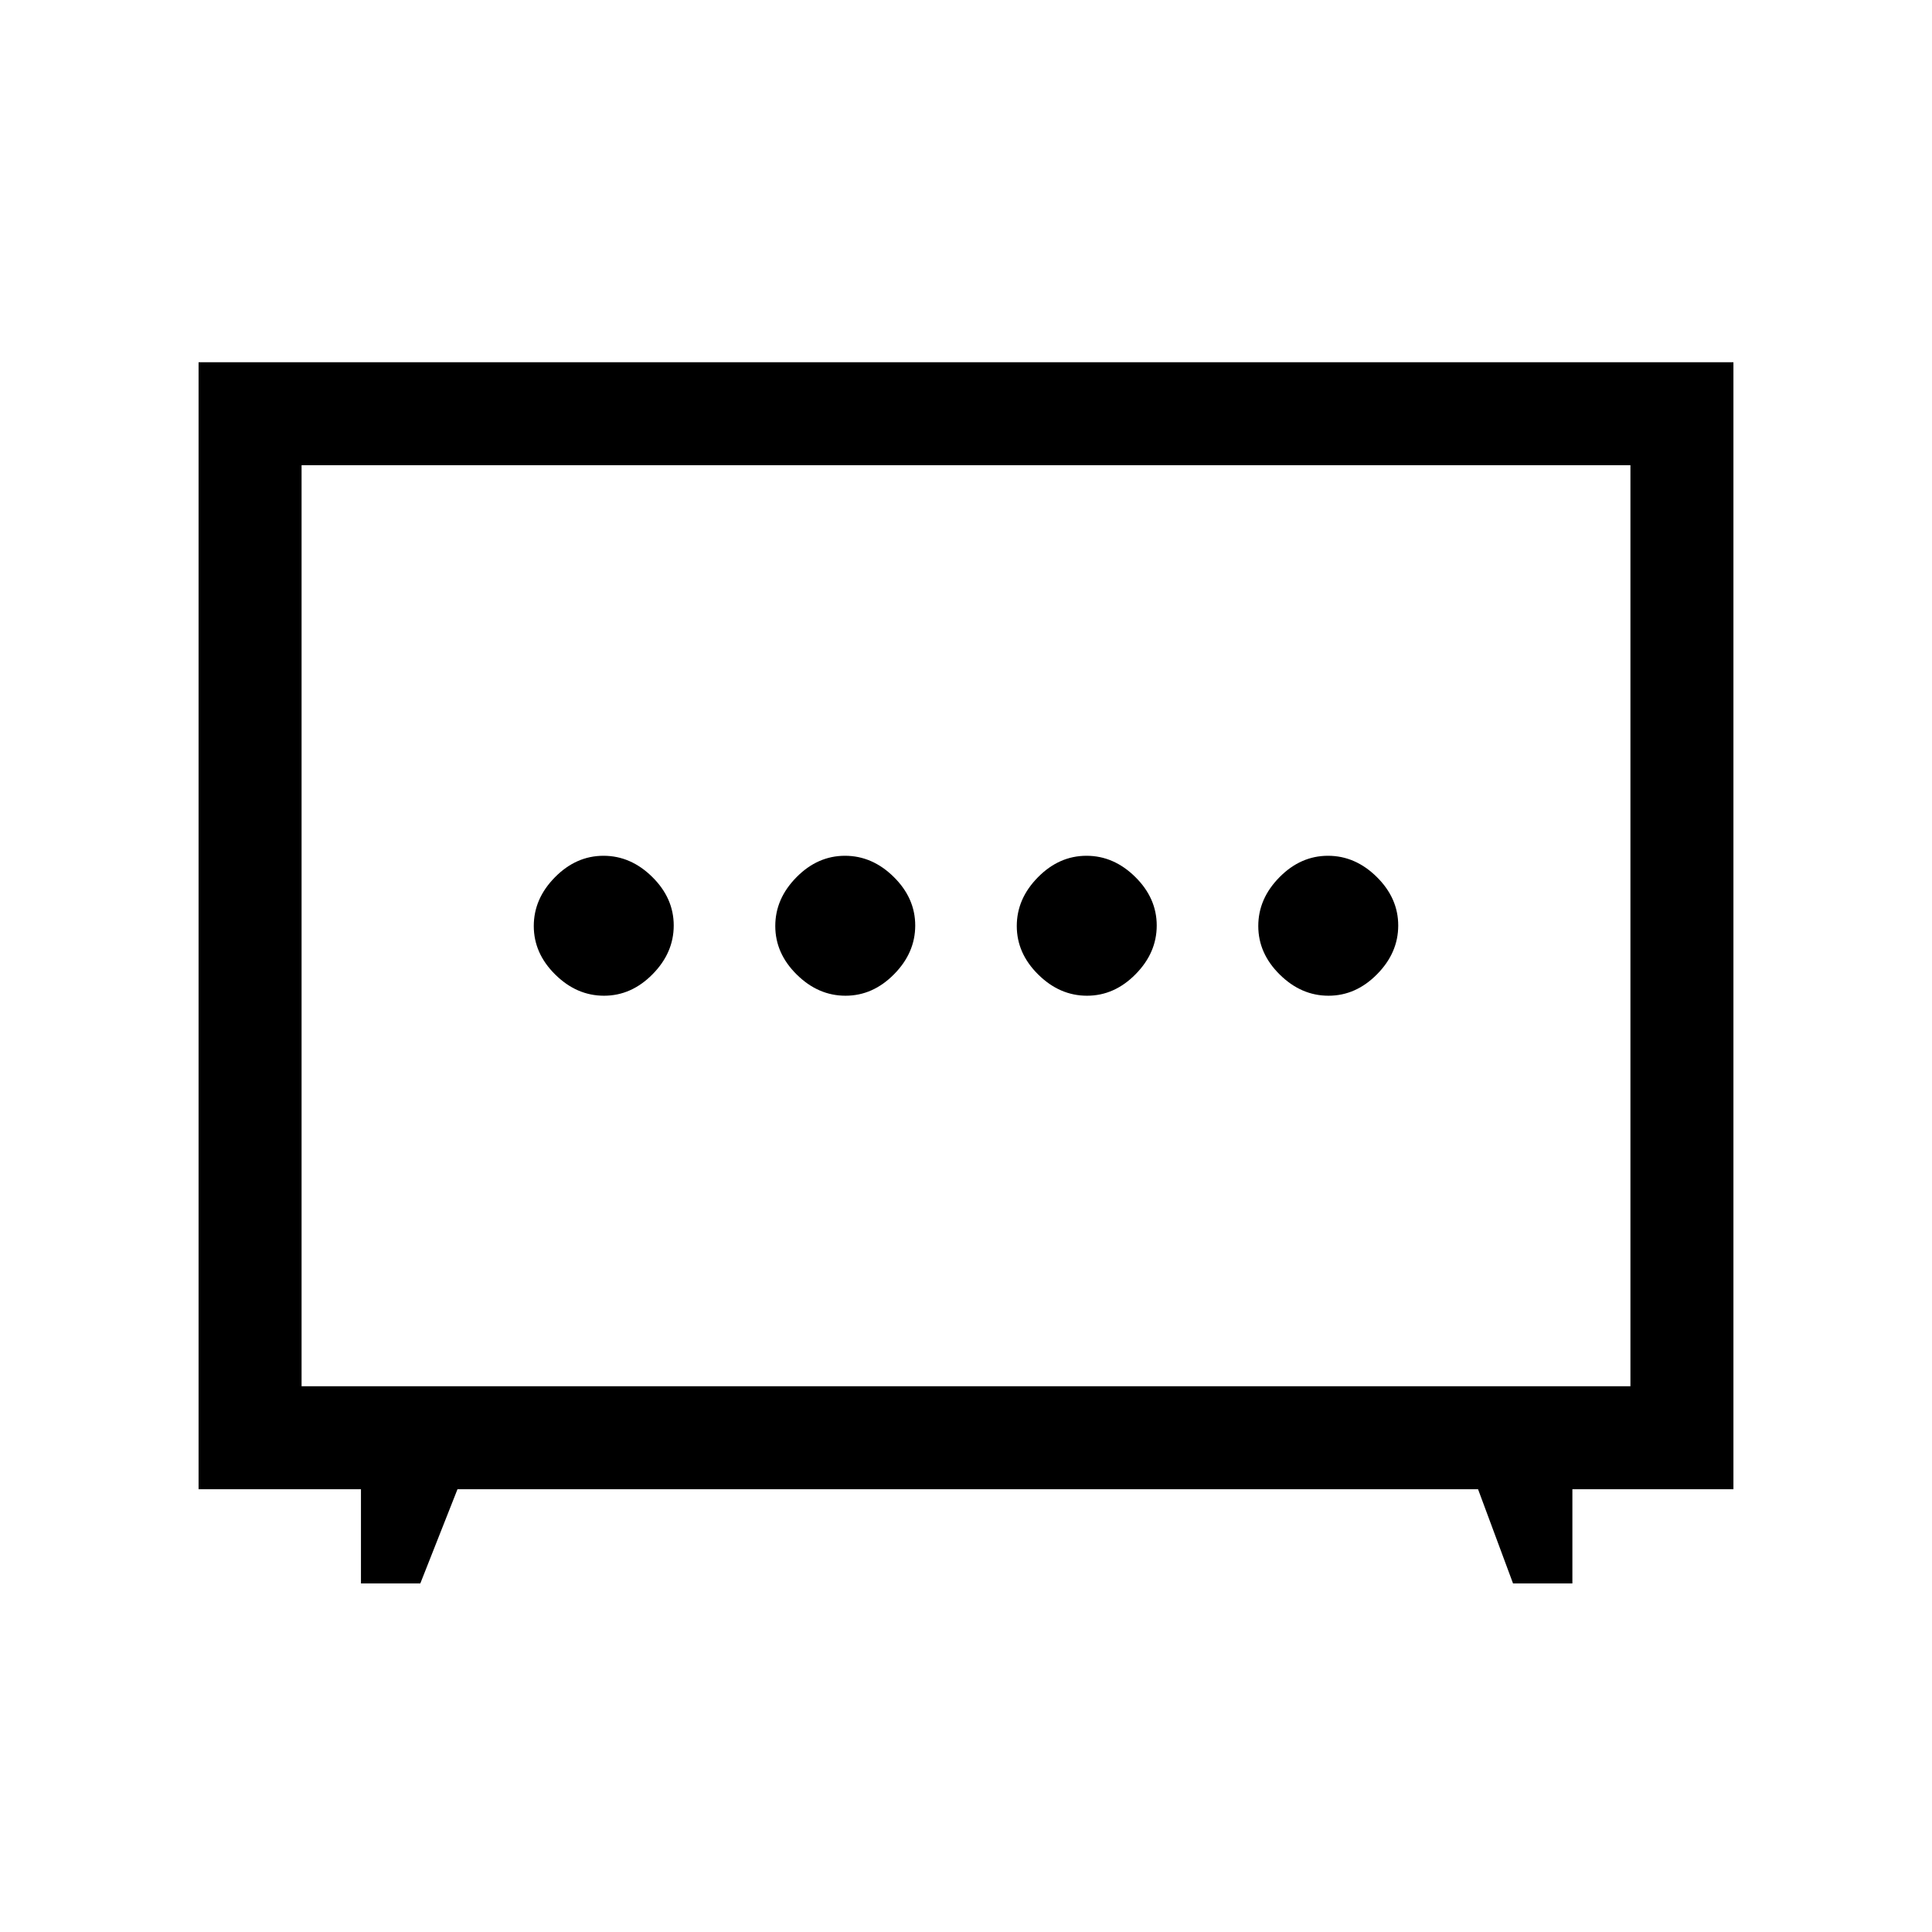 <svg xmlns="http://www.w3.org/2000/svg" height="40" viewBox="0 -960 960 960" width="40"><path d="M420.13-465.23q13.59 0 24.11-10.66 10.53-10.65 10.53-24.24 0-13.59-10.66-24.11-10.65-10.53-24.24-10.53-13.59 0-24.11 10.66-10.53 10.65-10.53 24.24 0 13.59 10.66 24.11 10.65 10.53 24.24 10.53Zm120 0q13.59 0 24.11-10.66 10.53-10.65 10.53-24.24 0-13.59-10.66-24.11-10.65-10.53-24.24-10.53-13.59 0-24.11 10.66-10.53 10.65-10.53 24.24 0 13.59 10.66 24.11 10.65 10.53 24.24 10.53Zm-240 0q13.59 0 24.11-10.66 10.53-10.65 10.53-24.24 0-13.59-10.66-24.11-10.65-10.53-24.24-10.53-13.59 0-24.11 10.66-10.53 10.65-10.53 24.24 0 13.59 10.66 24.11 10.65 10.53 24.24 10.53Zm360 0q13.59 0 24.11-10.66 10.53-10.65 10.53-24.24 0-13.59-10.66-24.11-10.65-10.53-24.24-10.53-13.59 0-24.11 10.66-10.53 10.65-10.53 24.24 0 13.59 10.66 24.11 10.65 10.53 24.24 10.53ZM179.36-173.2V-220H98.67v-560h762.66v560h-80.02v46.8h-29.49L734.44-220H227.32l-18.47 46.8h-29.49Zm-29.51-97.98h660.3v-457.64h-660.3v457.64ZM480-500Z"/></svg>